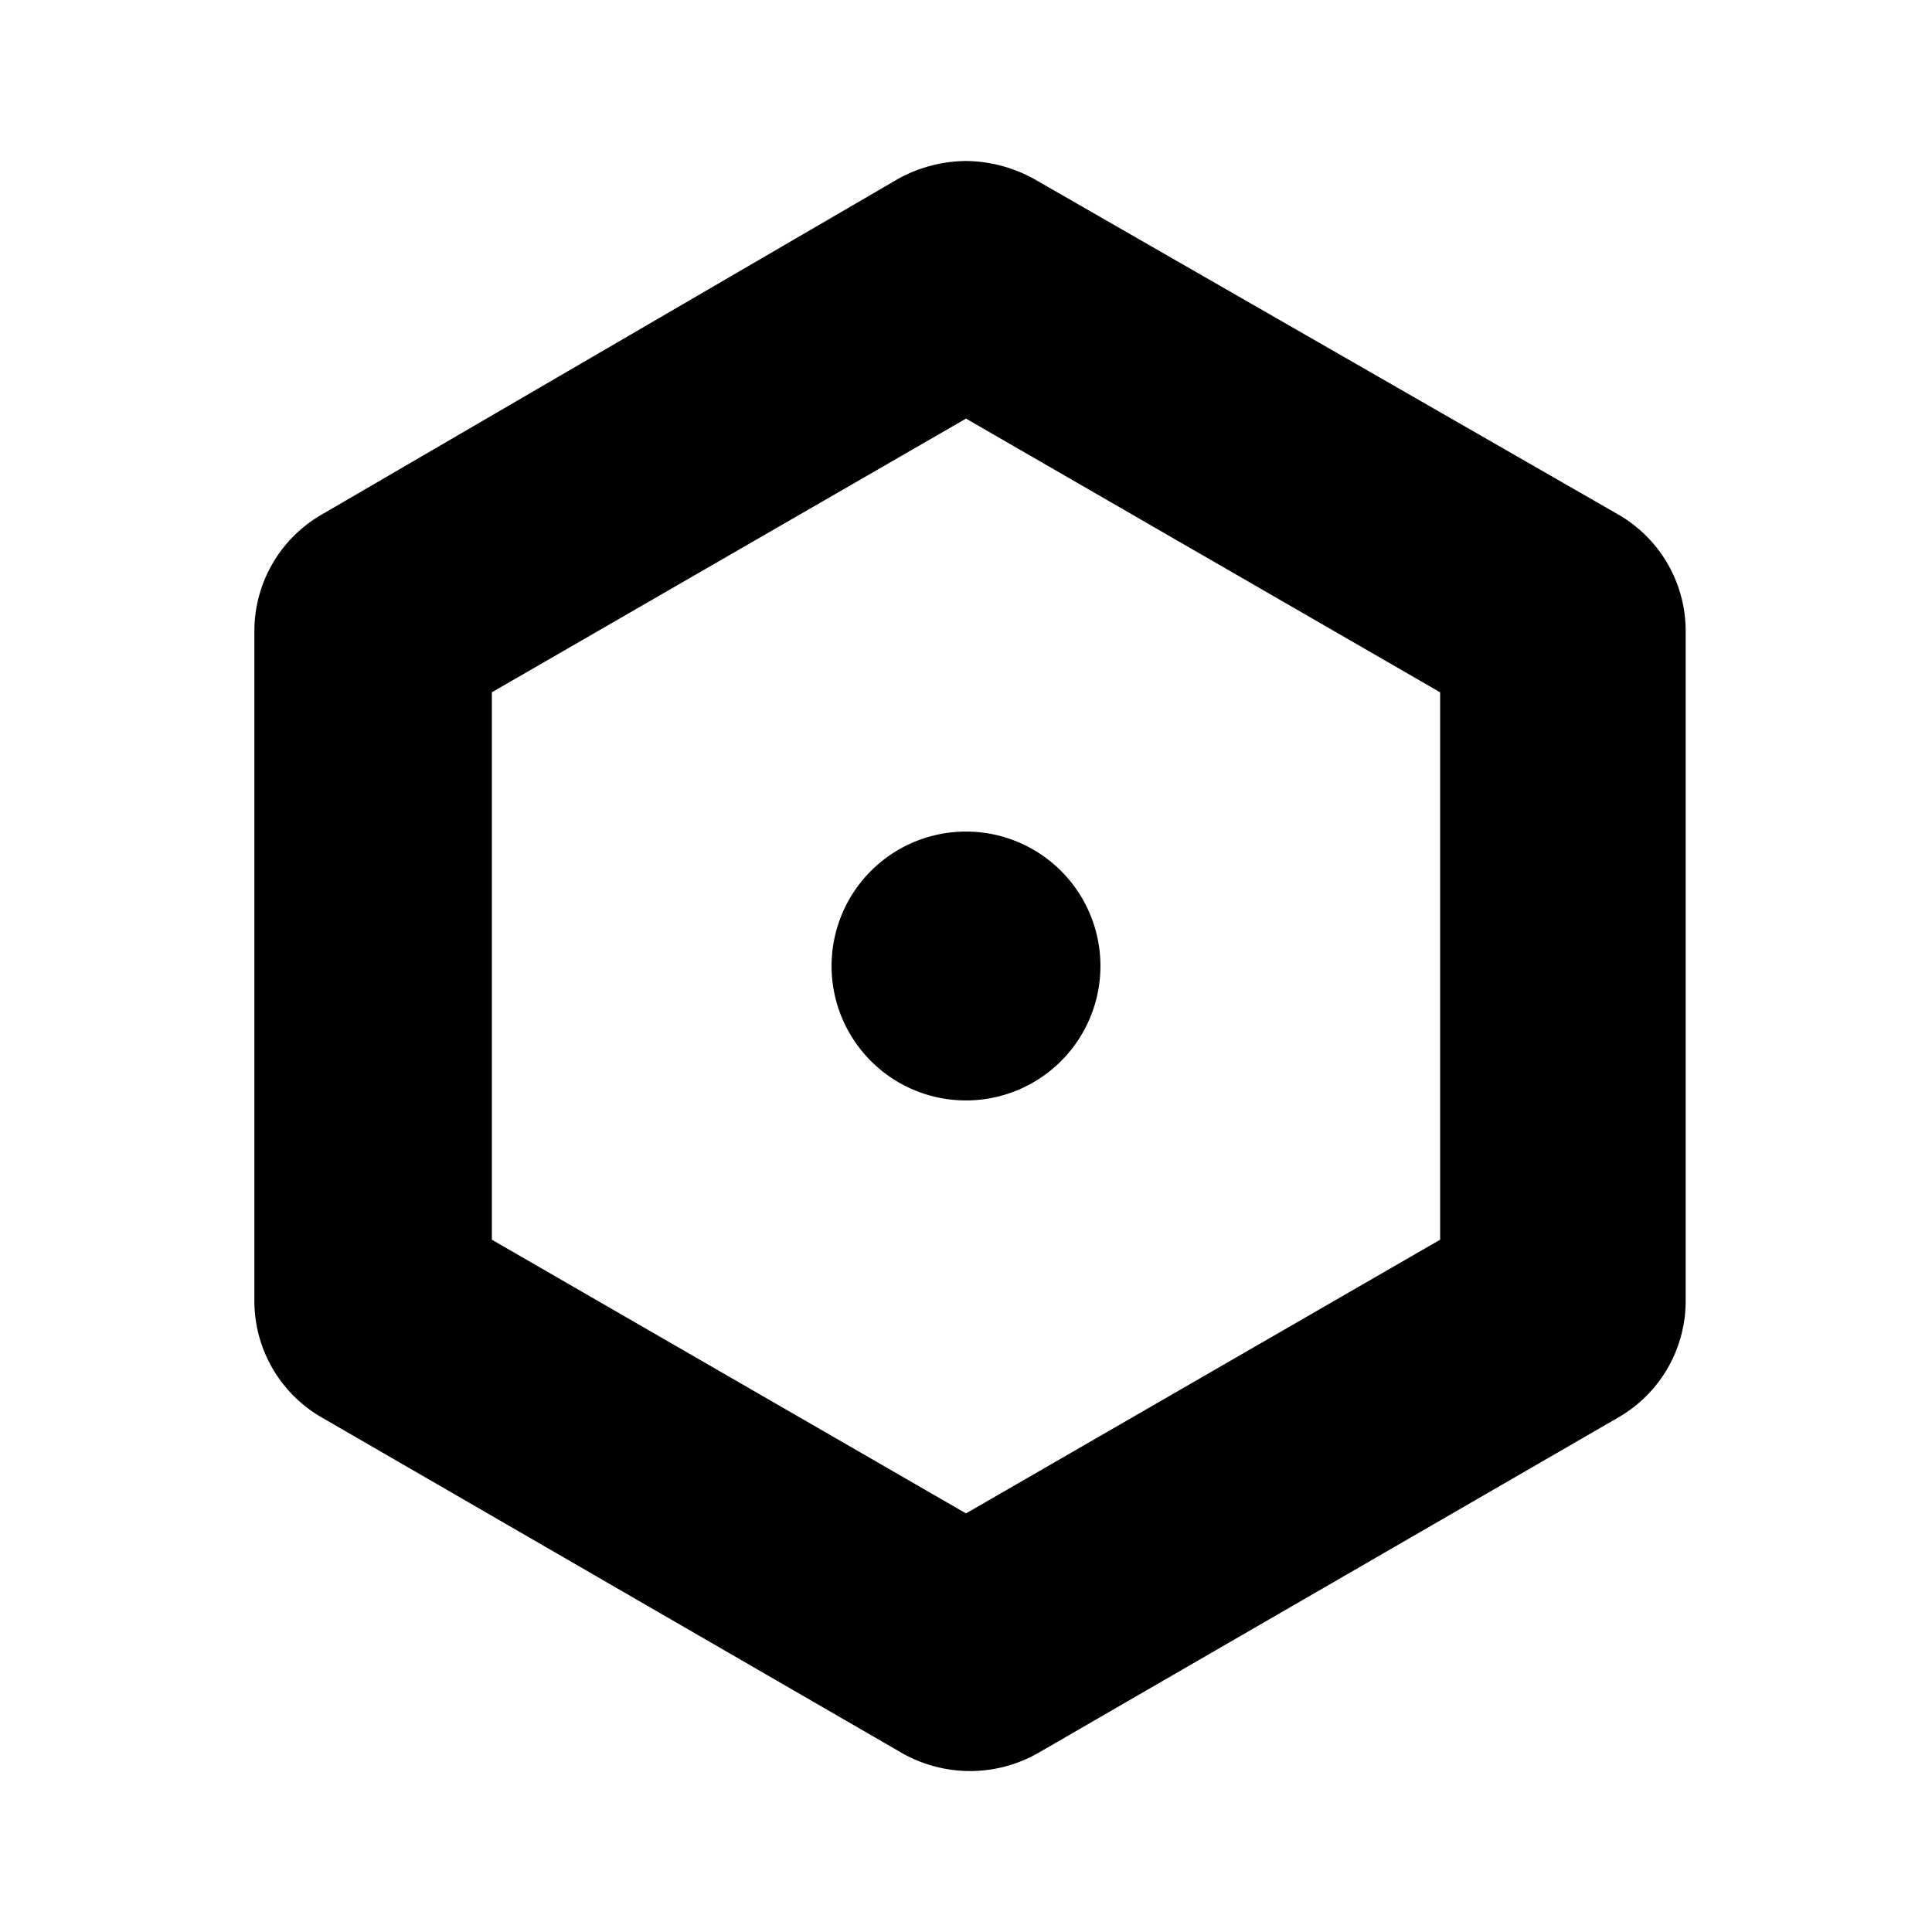 <svg xmlns="http://www.w3.org/2000/svg" viewBox="0 0 24 24"><g id="abstract"><path fill="currentColor" id="abstract-13" d="M12,5.2l5.89,3.4v6.8L12,18.8,6.11,15.4V8.6L12,5.2M12,2a1.78,1.78,0,0,0-.84.22L4,6.39a1.67,1.67,0,0,0-.84,1.45v8.32A1.67,1.67,0,0,0,4,17.61l7.21,4.17a1.71,1.71,0,0,0,1.68,0l7.21-4.17a1.67,1.67,0,0,0,.84-1.45V7.84a1.67,1.67,0,0,0-.84-1.45L12.84,2.22A1.78,1.78,0,0,0,12,2Zm0,8.33A1.67,1.67,0,1,0,13.67,12,1.67,1.67,0,0,0,12,10.33Z"/></g></svg>